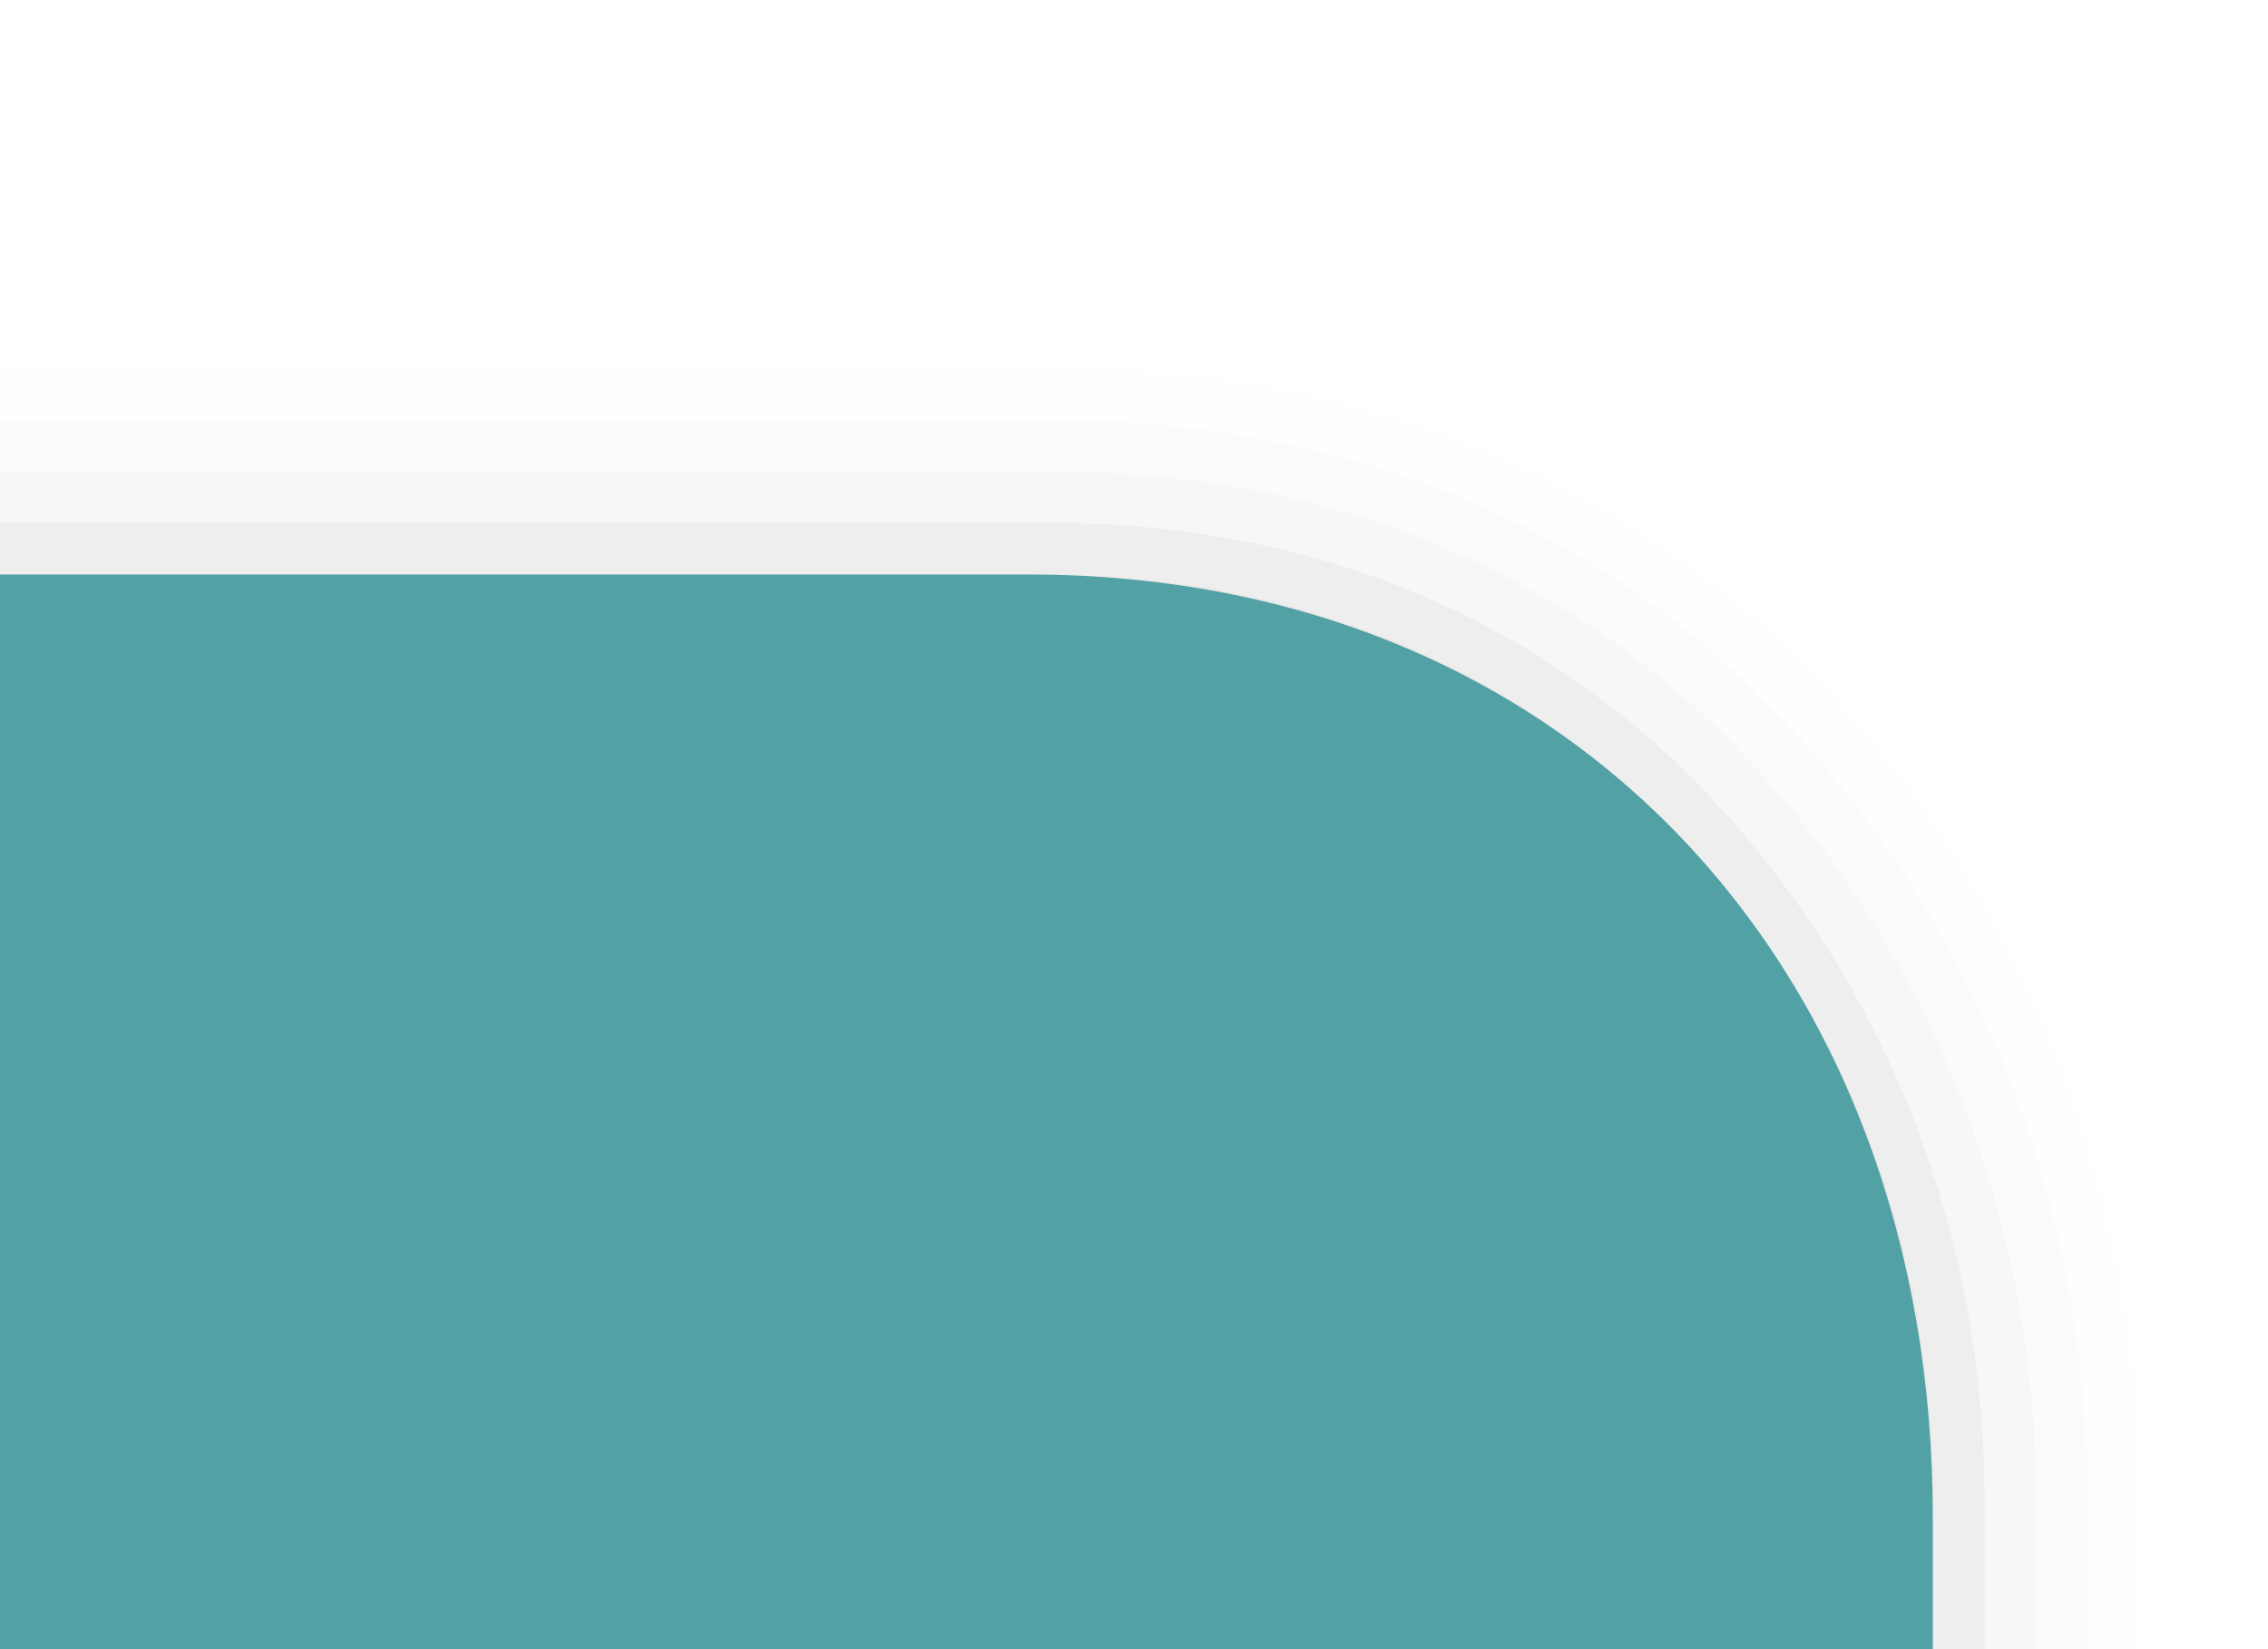 <?xml version="1.0" encoding="UTF-8"?>
<svg xmlns="http://www.w3.org/2000/svg" xmlns:xlink="http://www.w3.org/1999/xlink" contentScriptType="text/ecmascript" width="44" baseProfile="tiny" zoomAndPan="magnify" contentStyleType="text/css" viewBox="-1.479 0.993 44 32" height="32" preserveAspectRatio="xMidYMid meet" version="1.1">
    <g>
        <path fill="#656b6b" d="M -1.979 8.139 L 20.021 8.139 C 25.244 8.428 30.126 10.268 33.837 14.217 C 37.825 18.461 40.021 24.108 40.021 30.113 L 40.021 33.138 L -1.979 33.138 L -1.979 8.139 z " fill-opacity="0.01"/>
        <path fill="#656b6b" d="M -1.979 9.139 L 19.021 9.139 C 24.351 9.17 29.36 10.955 33.13 14.971 C 36.929 19.012 39.021 24.391 39.021 30.114 L 39.021 33.139 L -1.979 33.139 L -1.979 9.139 z " fill-opacity="0.02"/>
        <path fill="#656b6b" d="M -1.979 10.139 L 18.021 10.139 C 18.466 10.139 18.914 10.139 18.914 10.139 C 24.019 10.139 28.816 11.885 32.427 15.723 C 36.033 19.567 38.022 24.676 38.022 30.114 L 38.022 33.139 L -1.978 33.139 L -1.978 10.139 z " fill-opacity="0.03"/>
        <path fill="#656b6b" d="M -1.979 11.139 L 17.021 11.139 C 17.876 11.139 18.914 11.139 18.914 11.139 C 23.752 11.139 28.299 12.838 31.72 16.479 C 35.138 20.118 37.022 24.961 37.022 30.114 L 37.022 33.139 L -1.978 33.139 L -1.978 11.139 z " fill-opacity="0.06"/>
        <path fill="#656b6b" d="M -1.979 12.139 L 16.021 12.139 L 18.791 12.139 C 29.021 12.139 36.021 20.045 36.021 30.114 L 36.021 33.139 L -1.979 33.139 L -1.979 12.139 z " fill-opacity="0.05"/>
        <path fill="#656b6b" d="M -1.979 13.139 L 15.021 13.139 L 18.791 13.139 C 28.238 13.139 35.021 20.045 35.021 30.114 L 35.021 33.139 L -1.979 33.139 L -1.979 13.139 z " fill-opacity="0.1"/>
        <path fill="#656b6b" d="M -1.979 14.139 L 14.021 14.139 L 18.791 14.139 C 28.238 14.139 34.021 20.639 34.021 30.114 L 34.021 33.139 L -1.979 33.139 L -1.979 14.139 z " fill-opacity="0.1"/>
        <path fill="#656b6b" d="M -1.979 15.139 L 13.021 15.139 L 17.771 15.139 C 27.219 15.139 33.021 20.045 33.021 30.114 L 33.021 33.139 L -1.979 33.139 L -1.979 15.139 z " fill-opacity="0.1"/>
        <path fill="#52a1a4" d="M -1.979 12.639 L 18.464 12.639 C 28.542 12.639 35.521 20.469 35.521 30.442 L 35.521 33.139 L -1.979 33.139 L -1.979 12.639 z "/>
        <path fill="#52a1a4" d="M 18.464 12.141 C 29.021 12.139 36.018 19.838 36.018 30.442 L 36.018 33.139 L 35.021 33.139 L 35.021 30.442 C 35.018 20.139 28.521 13.139 18.464 13.135 L -1.979 13.135 L -1.979 12.141 L 18.464 12.141 z "/>
        <rect x="-1.979" width="44" fill="none" y="1.139" height="32"/>
    </g>
</svg>
